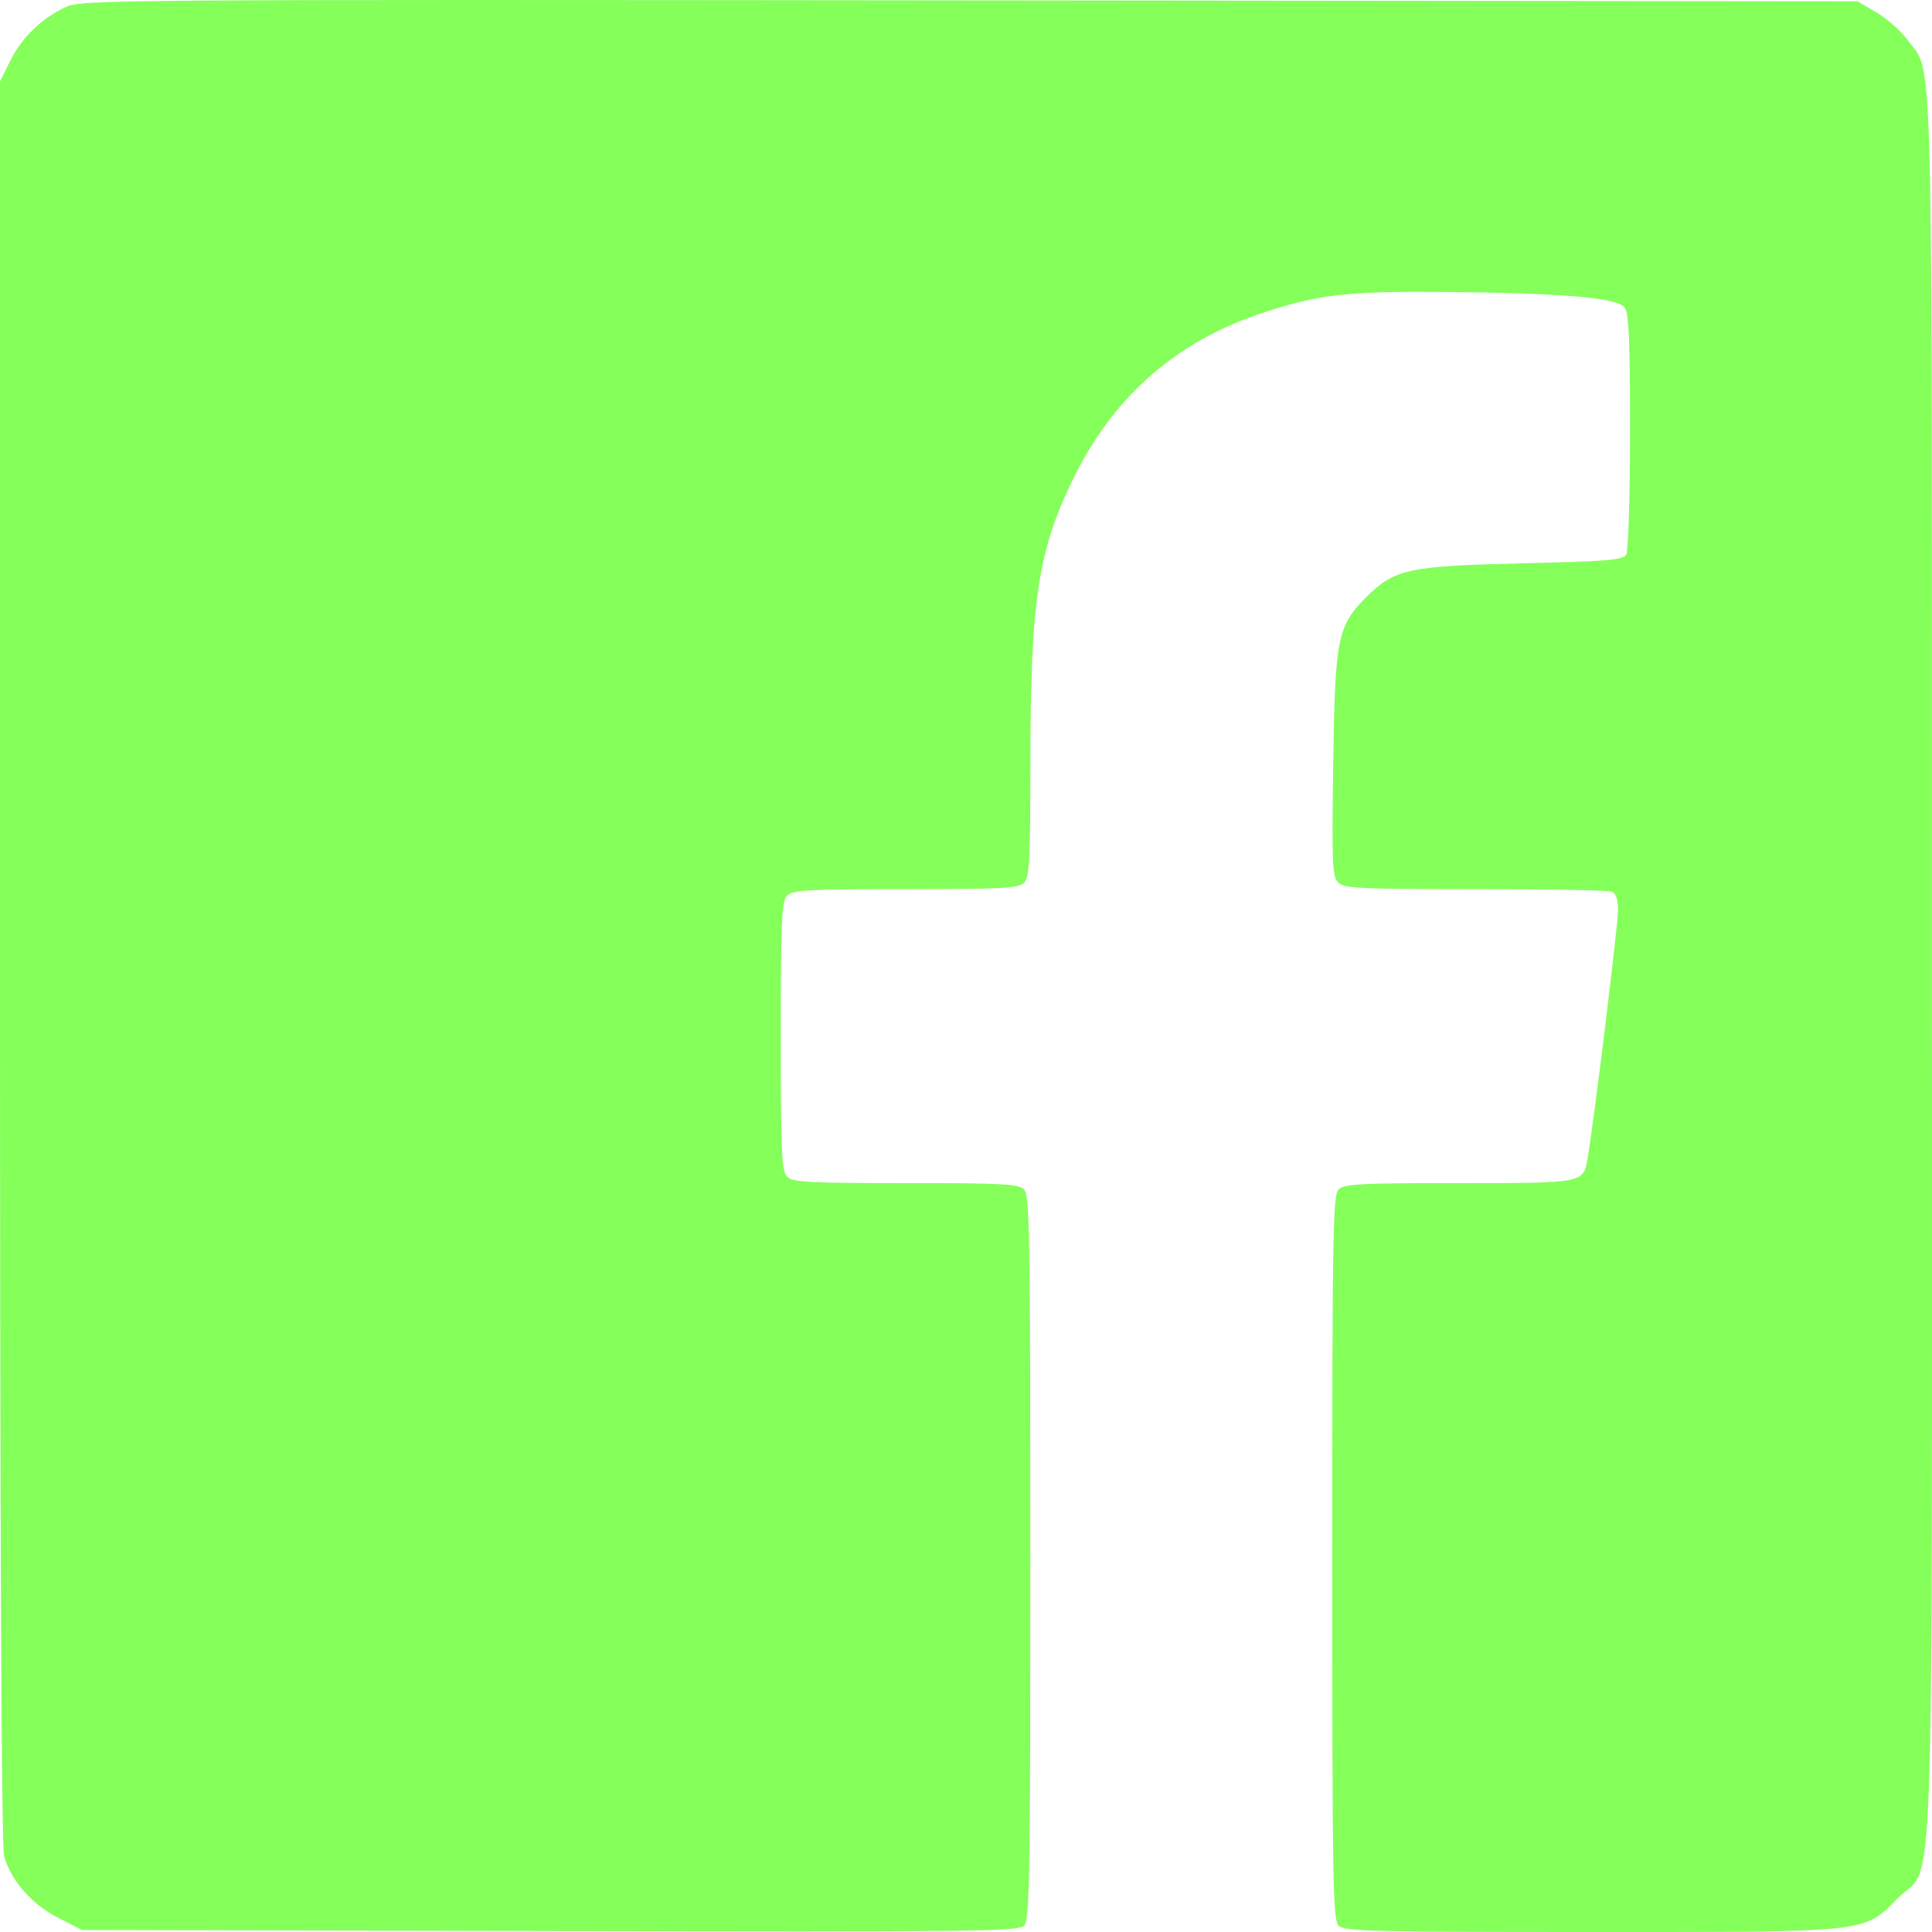 <svg width="30" height="30" viewBox="0 0 30 30" fill="none" xmlns="http://www.w3.org/2000/svg">
<path fill-rule="evenodd" clip-rule="evenodd" d="M1.027 0.107C0.654 0.277 0.342 0.577 0.16 0.942L0 1.264L0 14.929C0.001 24.149 0.022 28.669 0.065 28.826C0.169 29.2 0.496 29.572 0.904 29.78L1.272 29.969L8.537 29.985C15.103 30 15.81 29.992 15.9 29.903C15.989 29.814 15.999 29.234 15.999 24.185C15.999 19.161 15.989 18.557 15.901 18.469C15.817 18.384 15.561 18.371 14.062 18.371C12.563 18.371 12.307 18.357 12.223 18.273C12.137 18.187 12.124 17.901 12.124 16.089C12.124 14.276 12.137 13.99 12.223 13.905C12.307 13.82 12.563 13.807 14.062 13.807C15.561 13.807 15.817 13.793 15.901 13.708C15.986 13.624 15.999 13.366 16 11.848C16 9.317 16.12 8.533 16.683 7.398C17.301 6.151 18.269 5.305 19.578 4.867C20.464 4.572 20.899 4.521 22.437 4.534C24.281 4.55 25.116 4.623 25.228 4.776C25.293 4.865 25.311 5.289 25.311 6.707C25.31 7.739 25.284 8.564 25.25 8.617C25.202 8.695 24.924 8.717 23.642 8.747C21.868 8.789 21.653 8.835 21.216 9.272C20.766 9.723 20.73 9.904 20.702 11.874C20.679 13.417 20.688 13.611 20.78 13.703C20.872 13.795 21.108 13.807 22.905 13.807C24.017 13.807 24.971 13.824 25.025 13.845C25.093 13.871 25.124 13.963 25.124 14.142C25.124 14.366 24.75 17.418 24.654 17.978C24.586 18.375 24.609 18.371 22.655 18.371C21.128 18.371 20.87 18.384 20.785 18.469C20.697 18.557 20.687 19.161 20.687 24.185C20.687 29.209 20.697 29.814 20.785 29.902C20.872 29.989 21.312 30 24.68 30C29.076 30 28.928 30.016 29.472 29.473C30.049 28.895 29.999 30.284 29.999 14.995C29.999 0.198 30.024 1.177 29.627 0.629C29.525 0.488 29.307 0.293 29.142 0.196L28.843 0.02L15.062 0.006C1.766 -0.008 1.272 -0.005 1.027 0.107Z" fill="#85FF5A"/>
</svg>
